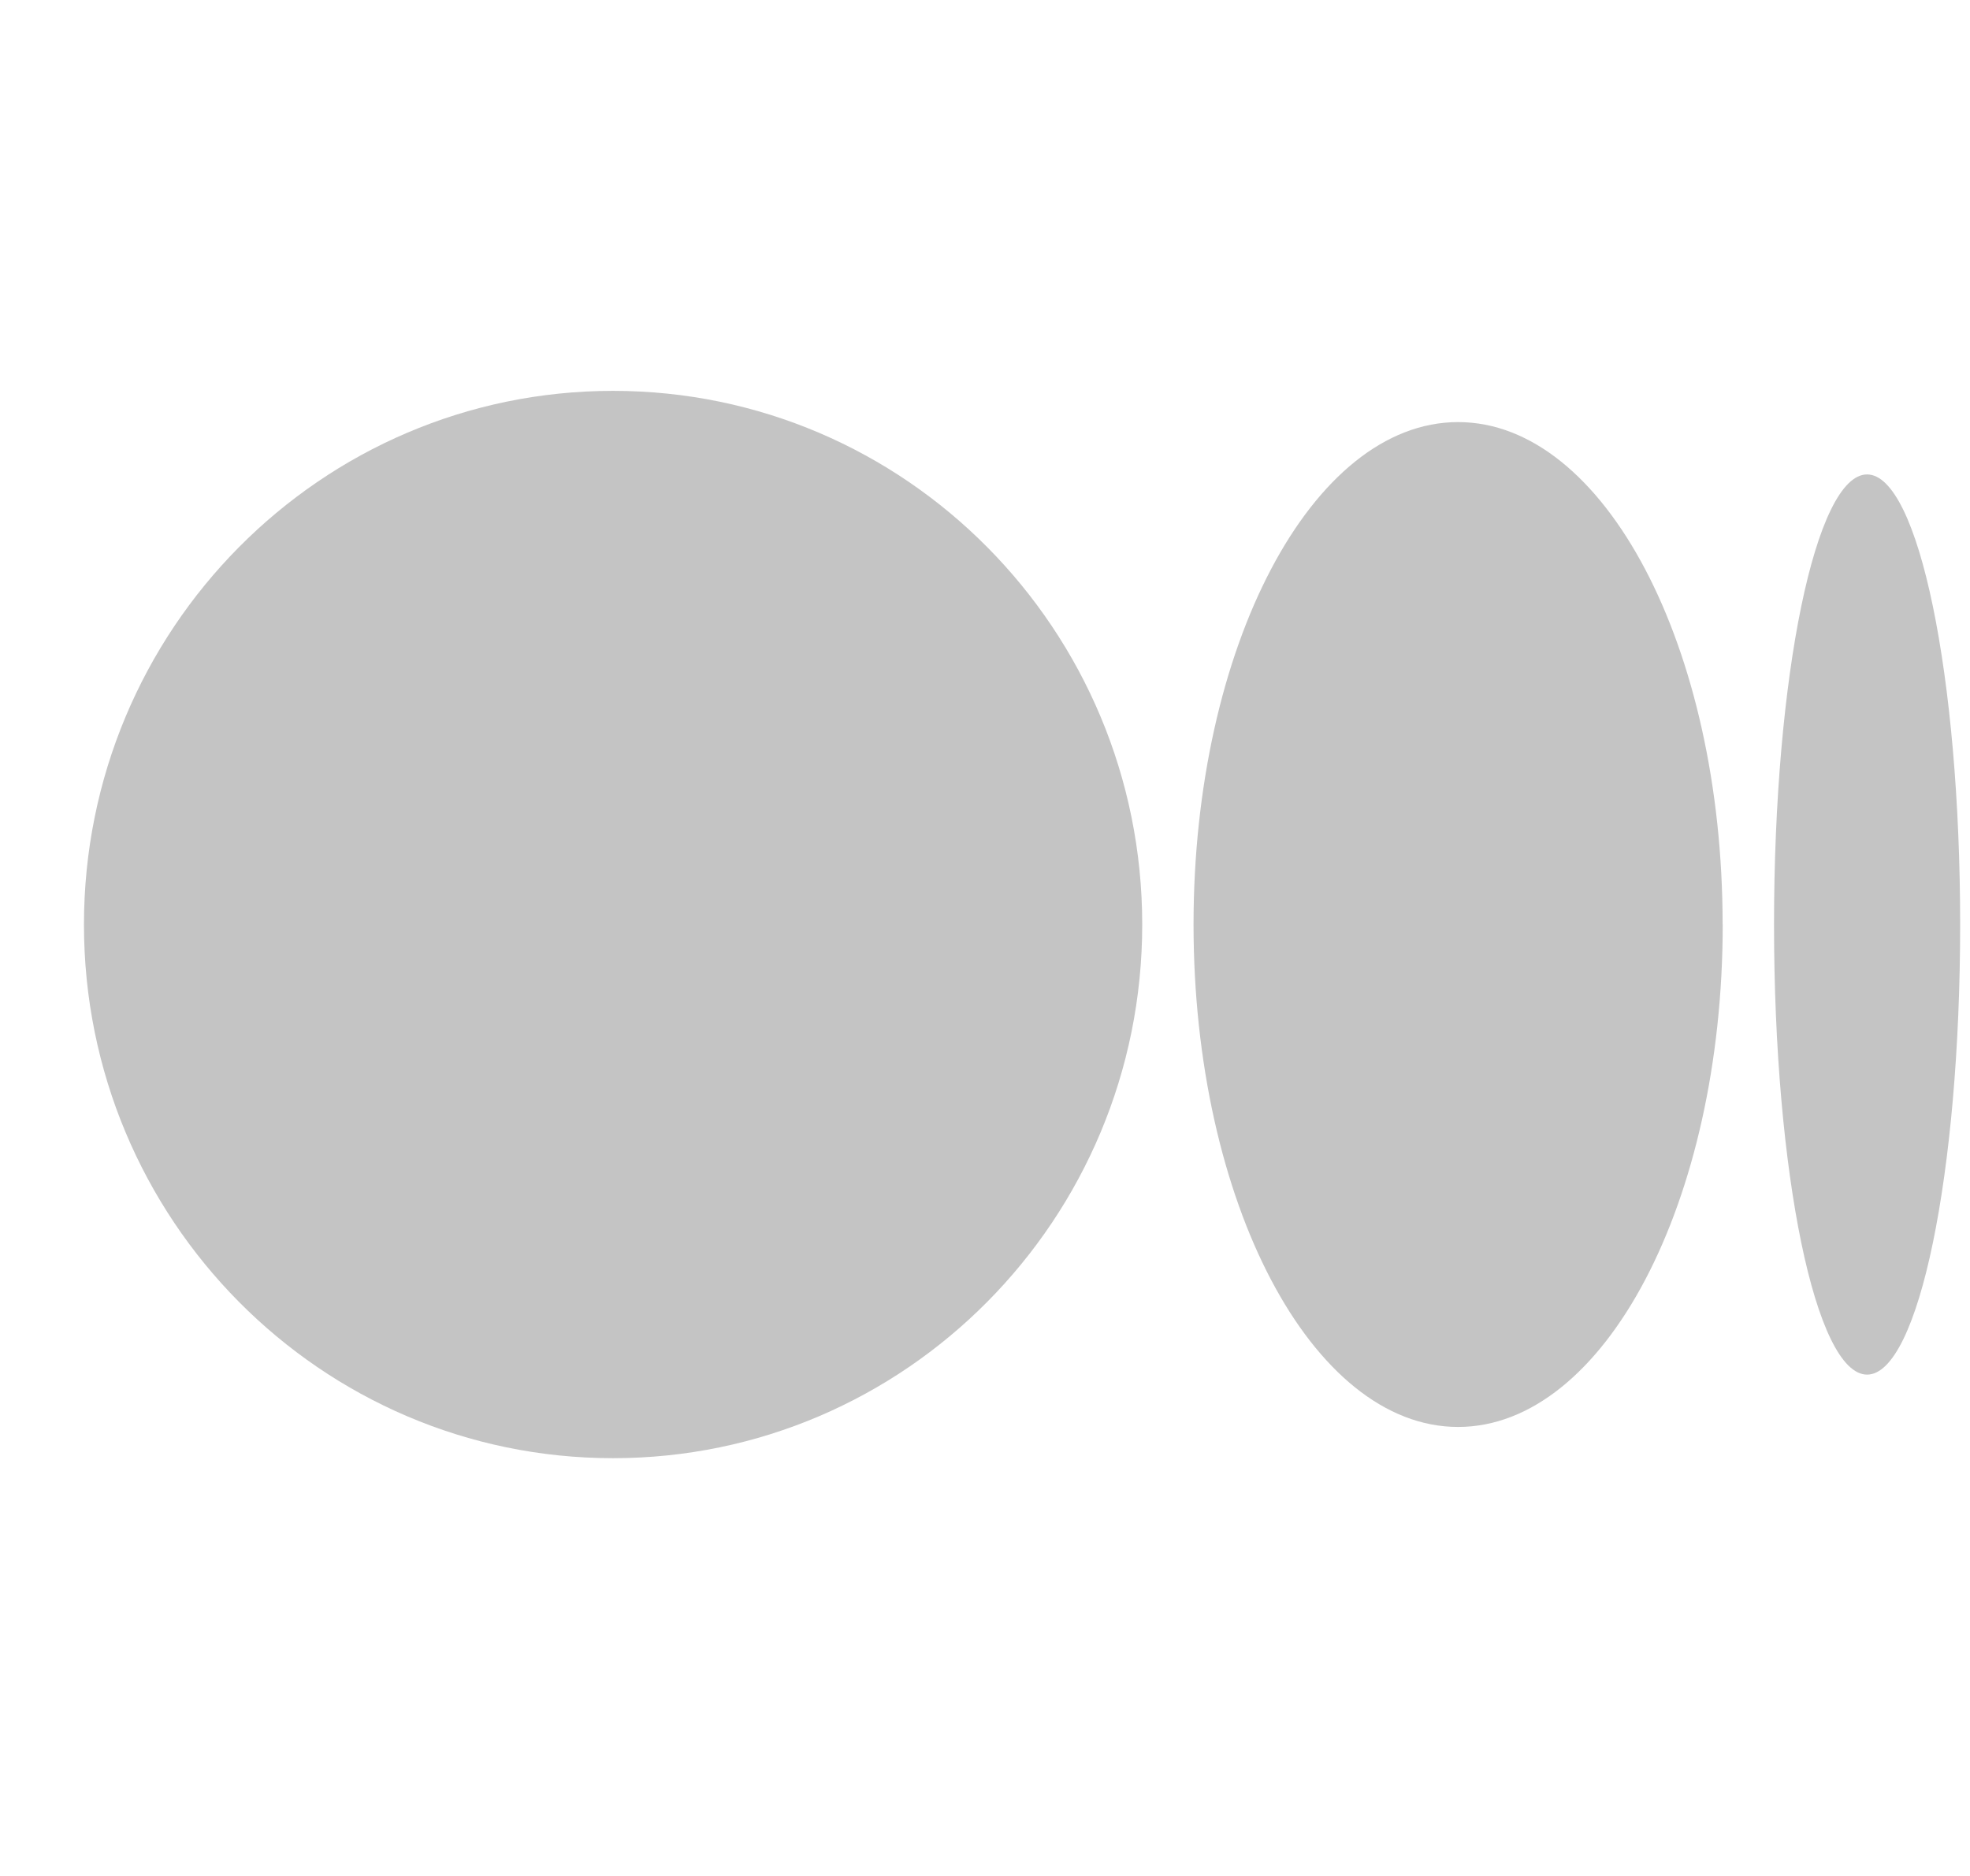 <svg width="21" height="20" viewBox="0 0 21 20" fill="none" xmlns="http://www.w3.org/2000/svg">
<g clip-path="url(#clip0_53_20524)">
<path d="M12.176 9.857C12.176 12.999 9.65 15.546 6.535 15.546C3.42 15.546 0.895 12.998 0.895 9.857C0.895 6.715 3.42 4.167 6.535 4.167C9.651 4.167 12.176 6.714 12.176 9.857Z" fill="#C4C4C4"/>
<path d="M18.364 9.856C18.364 12.814 17.101 15.213 15.543 15.213C13.986 15.213 12.723 12.814 12.723 9.856C12.723 6.899 13.985 4.5 15.543 4.5C17.101 4.5 18.363 6.898 18.363 9.856" fill="#C4C4C4"/>
<path d="M20.895 9.856C20.895 12.506 20.451 14.655 19.903 14.655C19.355 14.655 18.911 12.506 18.911 9.856C18.911 7.206 19.355 5.058 19.903 5.058C20.45 5.058 20.895 7.206 20.895 9.856Z" fill="#C4C4C4"/>
</g>
<defs>
<clipPath id="clip0_53_20524">
<rect width="20" height="20" fill="white" transform="translate(0.895)"/>
</clipPath>
</defs>
</svg>
